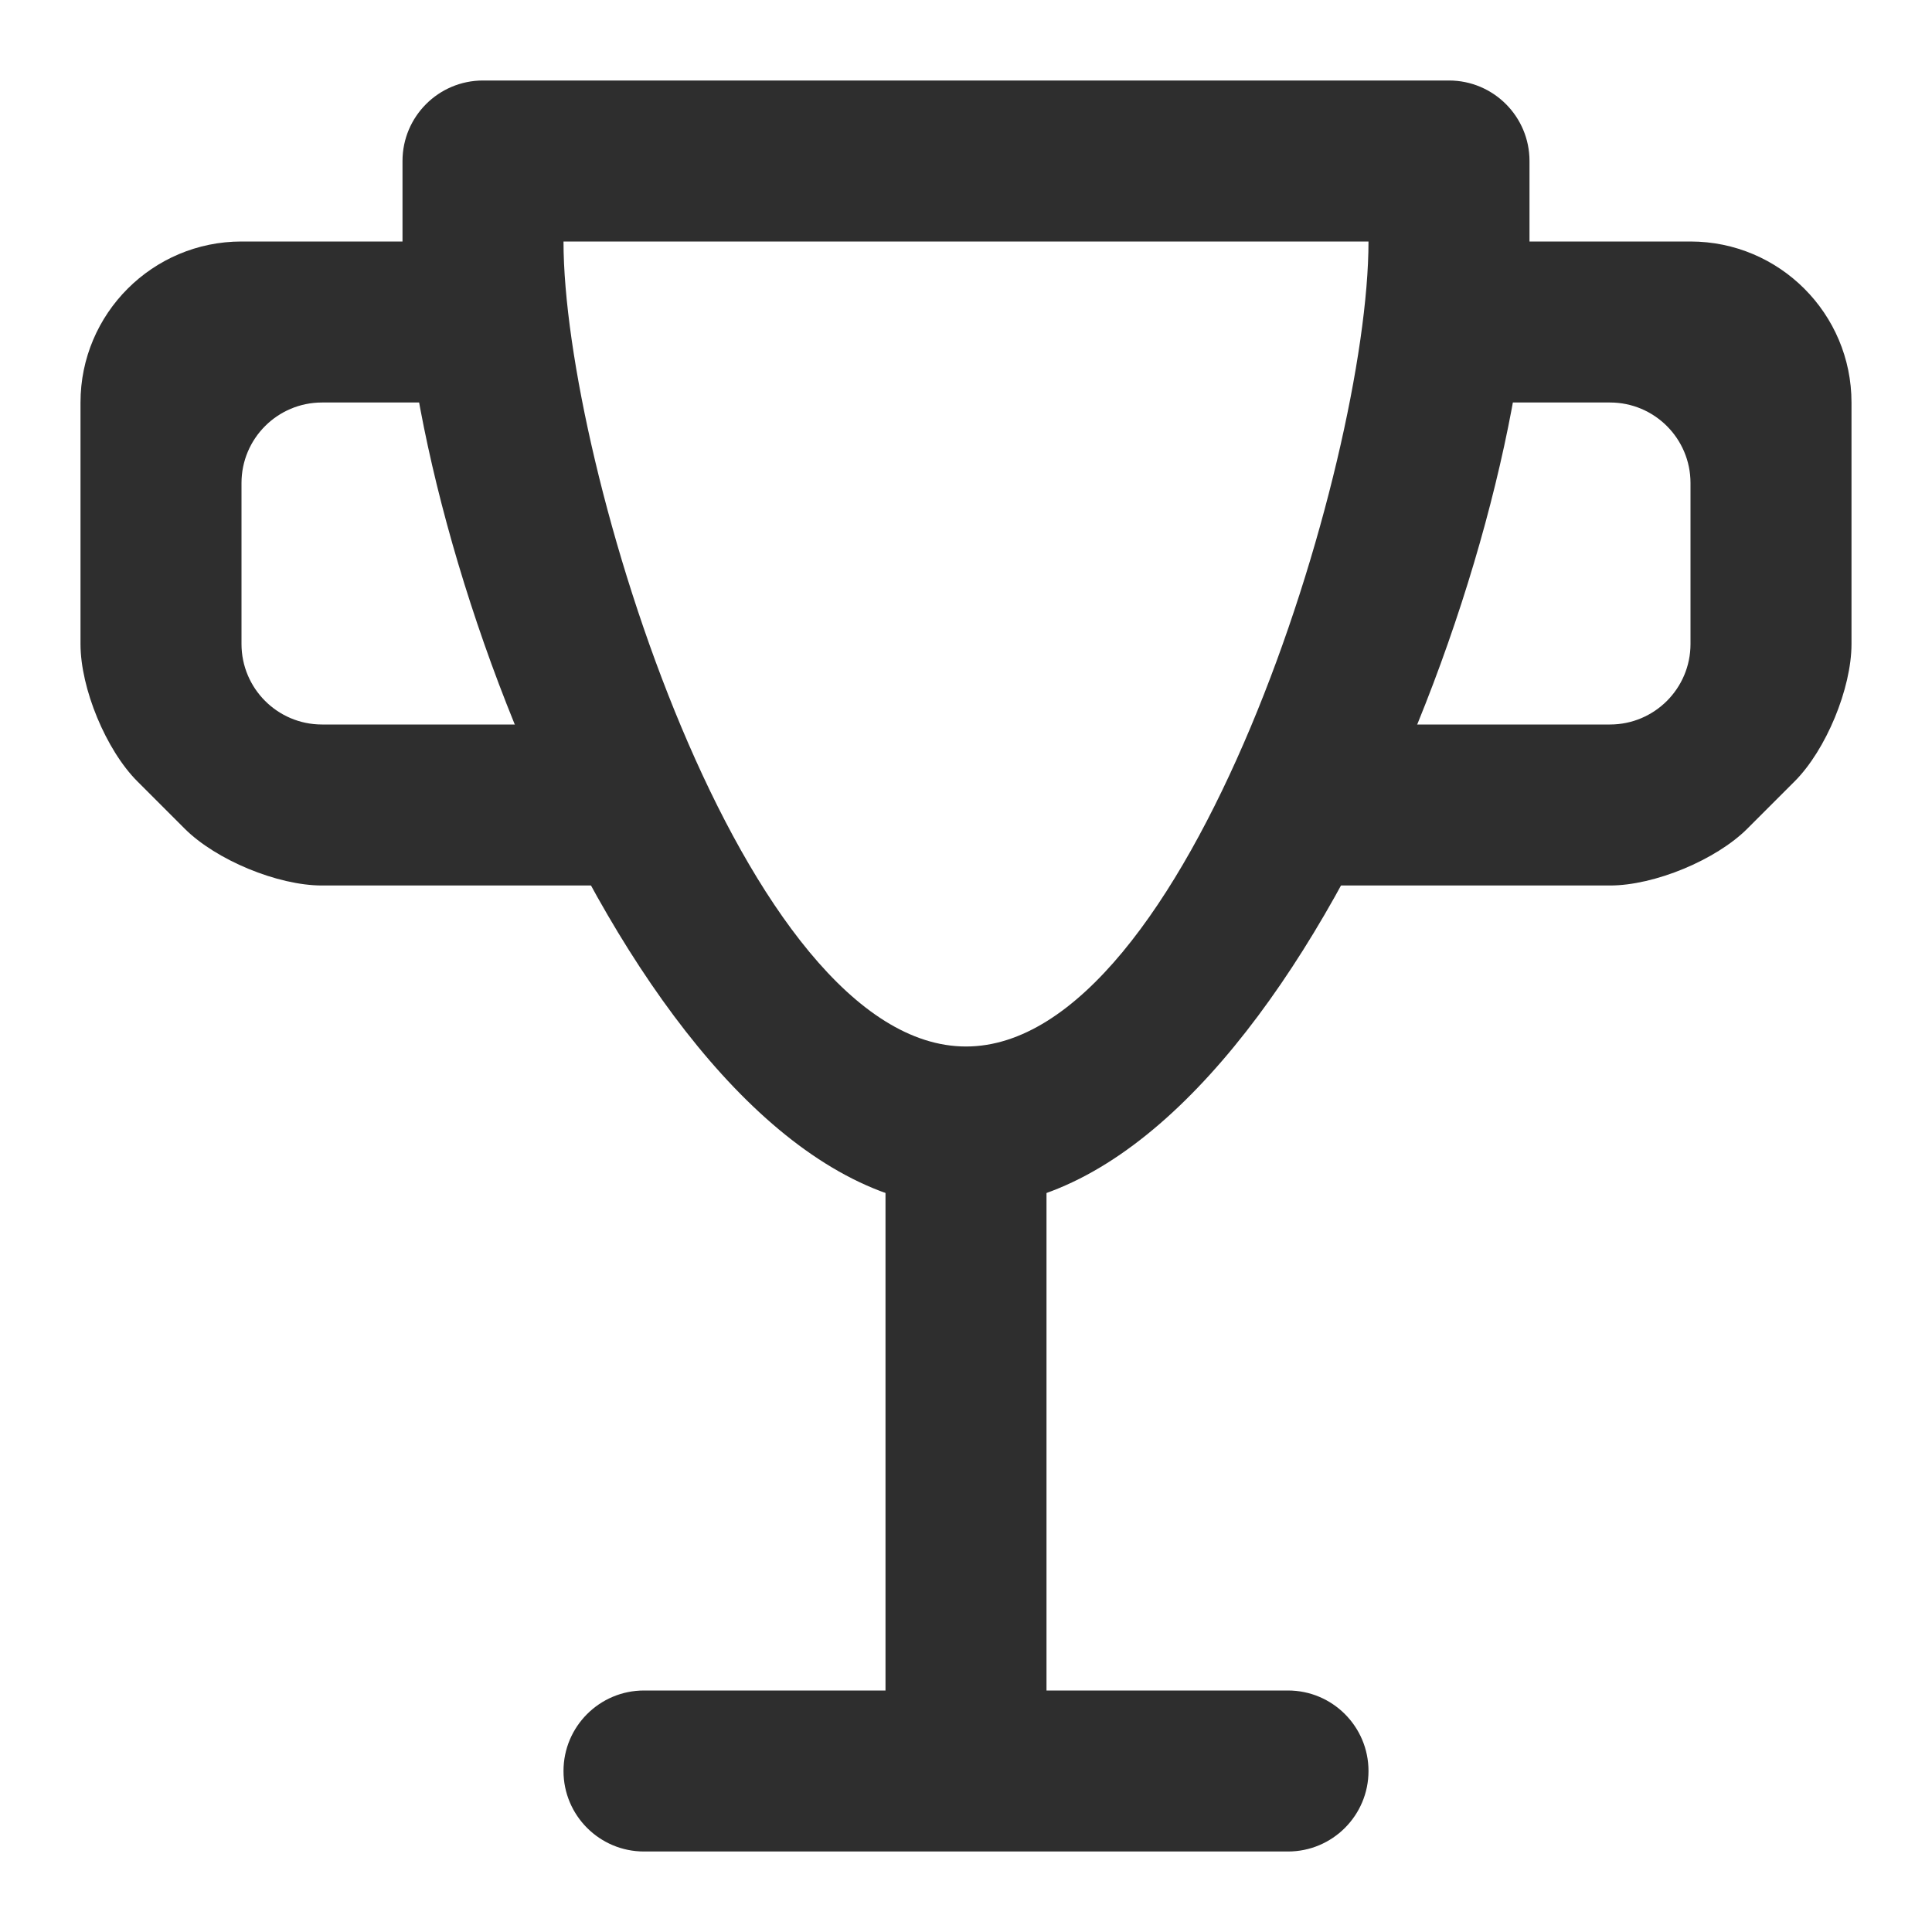 <?xml version="1.0" standalone="no"?><!-- Generator: Gravit.io --><svg xmlns="http://www.w3.org/2000/svg" xmlns:xlink="http://www.w3.org/1999/xlink" style="isolation:isolate" viewBox="0 0 24 24" width="24" height="24"><defs><clipPath id="_clipPath_Xn8ufMu4OLakc0z50diWUsfGXV6tu6U3"><rect width="24" height="24"/></clipPath></defs><g clip-path="url(#_clipPath_Xn8ufMu4OLakc0z50diWUsfGXV6tu6U3)"><path d=" M 6 1 L 18 1 C 18.552 1 19 1.448 19 2 L 19 3 L 5 3 L 5 2 C 5 1.448 5.448 1 6 1 Z  M 19 3 C 19 6.863 15.863 15 12 15 C 8.137 15 5 6.863 5 3 L 7 3 L 12 3 L 17 3 L 19 3 Z  M 12 13 C 9.24 13 7 5.76 7 3 L 12 3 L 17 3 C 17 5.76 14.76 13 12 13 Z " fill-rule="evenodd" fill="rgb(46,46,46)"/><path d=" M 13 21 L 13 14 L 11 14 L 11 21 L 8 21 C 7.448 21 7 21.448 7 22 L 7 22 C 7 22.552 7.448 23 8 23 L 11 23 L 13 23 L 16 23 C 16.552 23 17 22.552 17 22 L 17 22 C 17 21.448 16.552 21 16 21 L 13 21 Z  M 2.293 10.293 L 1.707 9.707 C 1.317 9.317 1 8.552 1 8 L 1 5 L 1 5 C 1 3.896 1.896 3 3 3 L 3 3 L 6 3 L 6 5 L 4 5 C 3.448 5 3 5.448 3 6 L 3 8 C 3 8.552 3.448 9 4 9 L 8 9 L 8 11 L 4 11 C 3.448 11 2.683 10.683 2.293 10.293 Z  M 21 8 L 21 6 C 21 5.448 20.552 5 20 5 L 18 5 L 18 3 L 21 3 L 21 3 C 22.104 3 23 3.896 23 5 L 23 5 L 23 8 C 23 8.552 22.683 9.317 22.293 9.707 L 21.707 10.293 C 21.317 10.683 20.552 11 20 11 L 16 11 L 16 9 L 20 9 C 20.552 9 21 8.552 21 8 Z " fill-rule="evenodd" fill="rgb(46,46,46)"/></g></svg>
